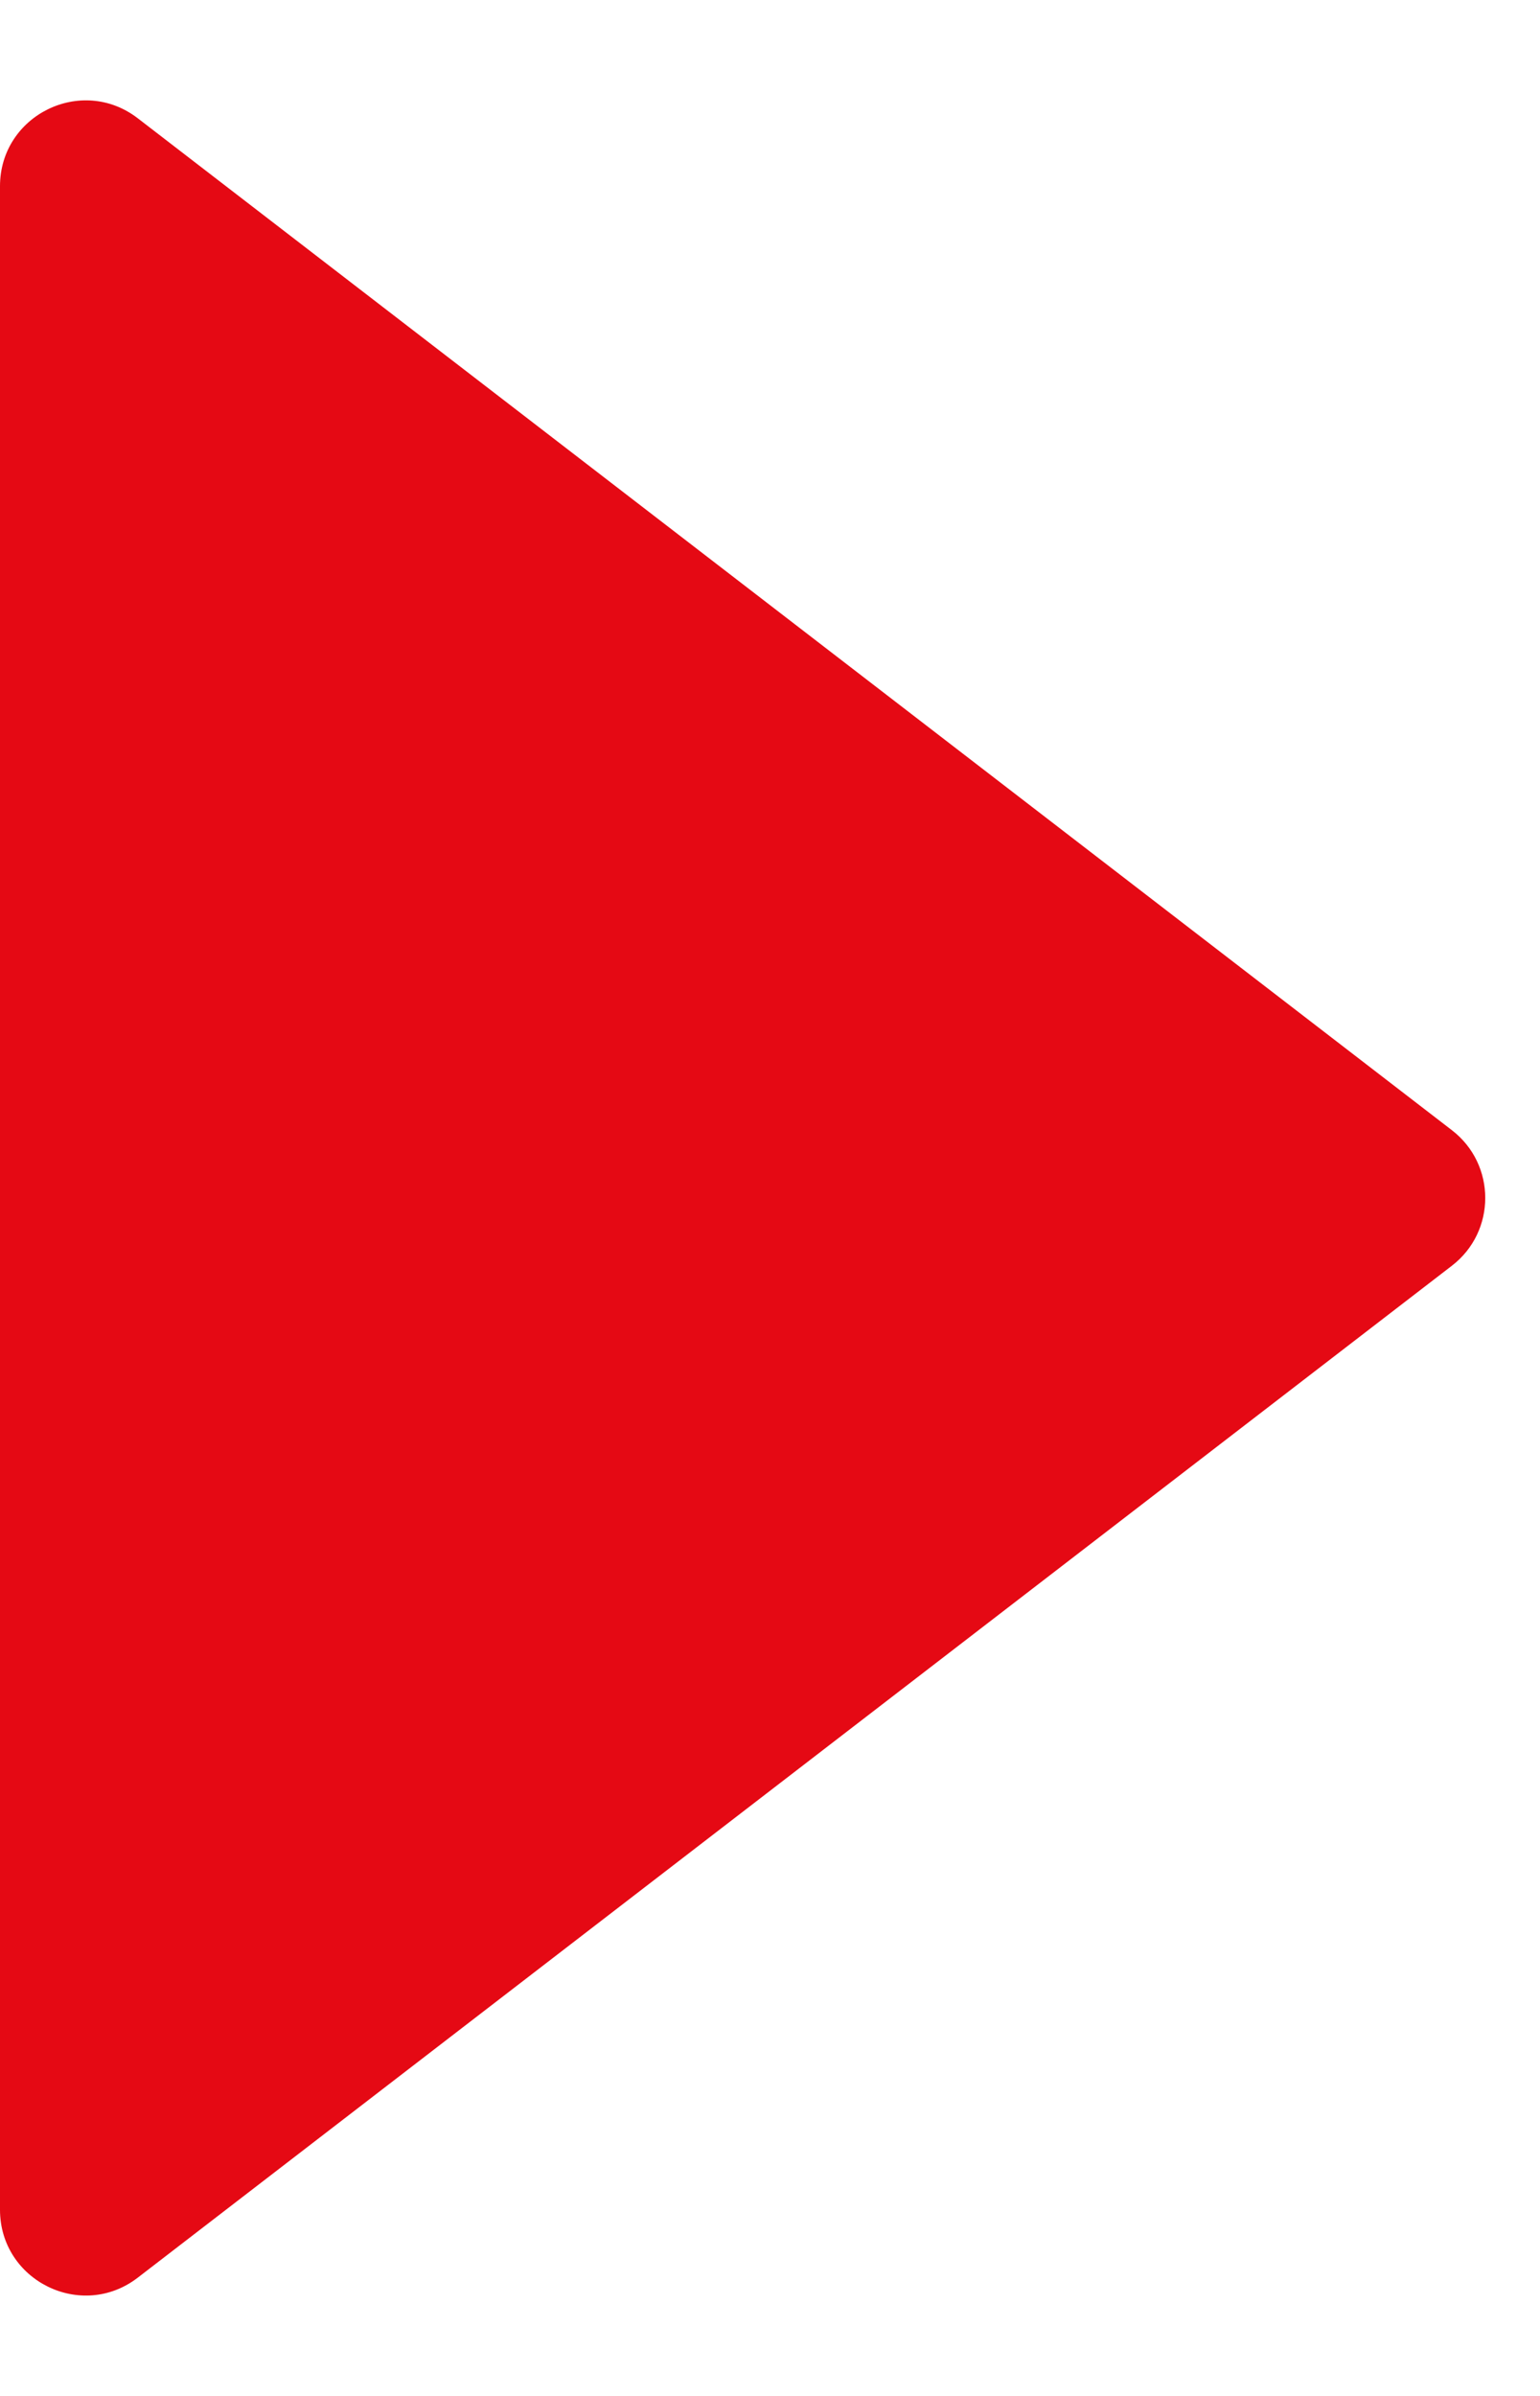 <svg width="9" height="14" viewBox="0 0 9 14" xmlns="http://www.w3.org/2000/svg">
<path d="M8.485 6.604C8.745 6.804 8.745 7.196 8.485 7.396L0.805 13.309C0.476 13.562 0 13.327 0 12.912V1.088C0 0.673 0.476 0.438 0.805 0.691L8.485 6.604Z" fill="#E50914"/>
</svg>
